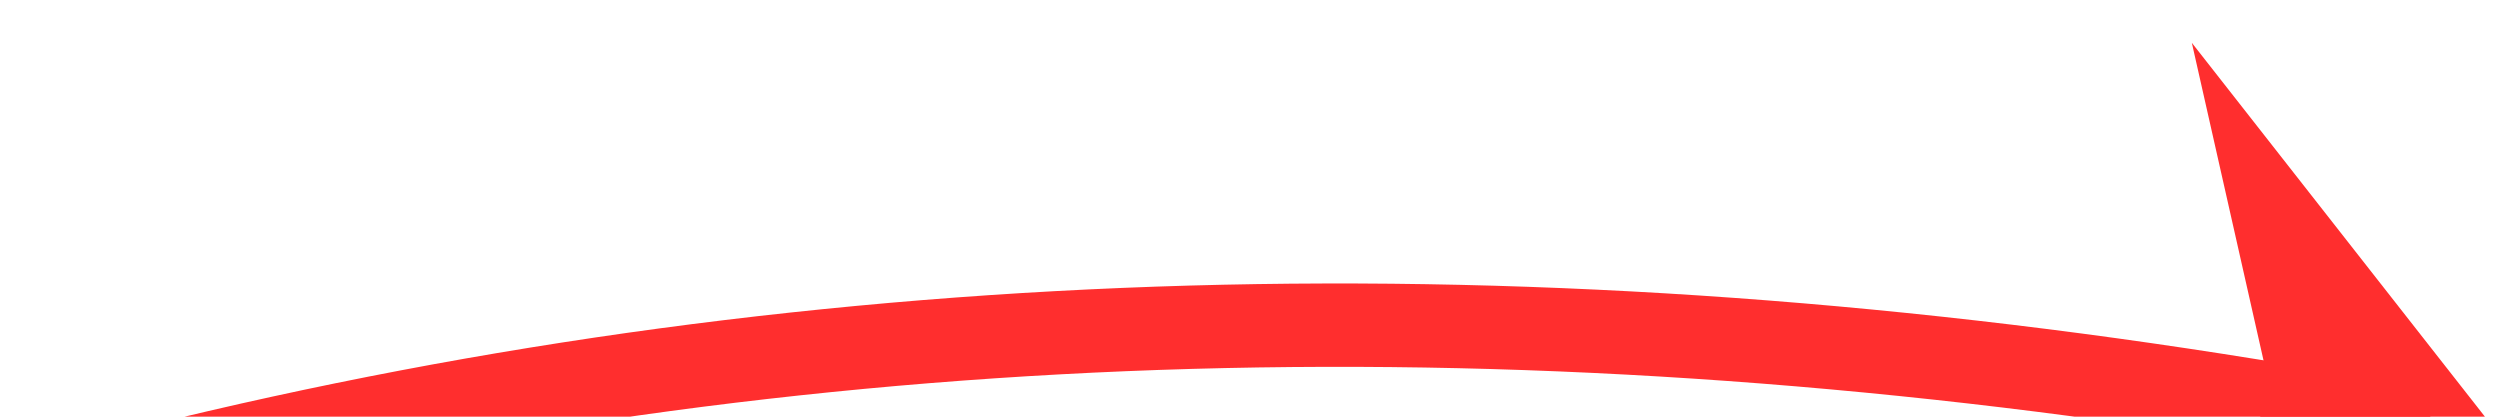 ﻿<?xml version="1.0" encoding="utf-8"?>
<svg version="1.1" xmlns:xlink="http://www.w3.org/1999/xlink" width="60px" height="10px" viewBox="370 9380  60 10" xmlns="http://www.w3.org/2000/svg">
  <g transform="matrix(0.999 0.052 -0.052 0.999 491.721 -8.073 )">
    <path d="M 329 9412  C 356.463 9389.47  388.469 9380.708  425.02 9385.716  " stroke-width="2" stroke="#ff2e2e" fill="none" />
    <path d="M 416.518 9392.518  L 427 9386  L 418.89 9376.695  L 421.264 9385.14  L 416.518 9392.518  Z " fill-rule="nonzero" fill="#ff2e2e" stroke="none" />
  </g>
</svg>